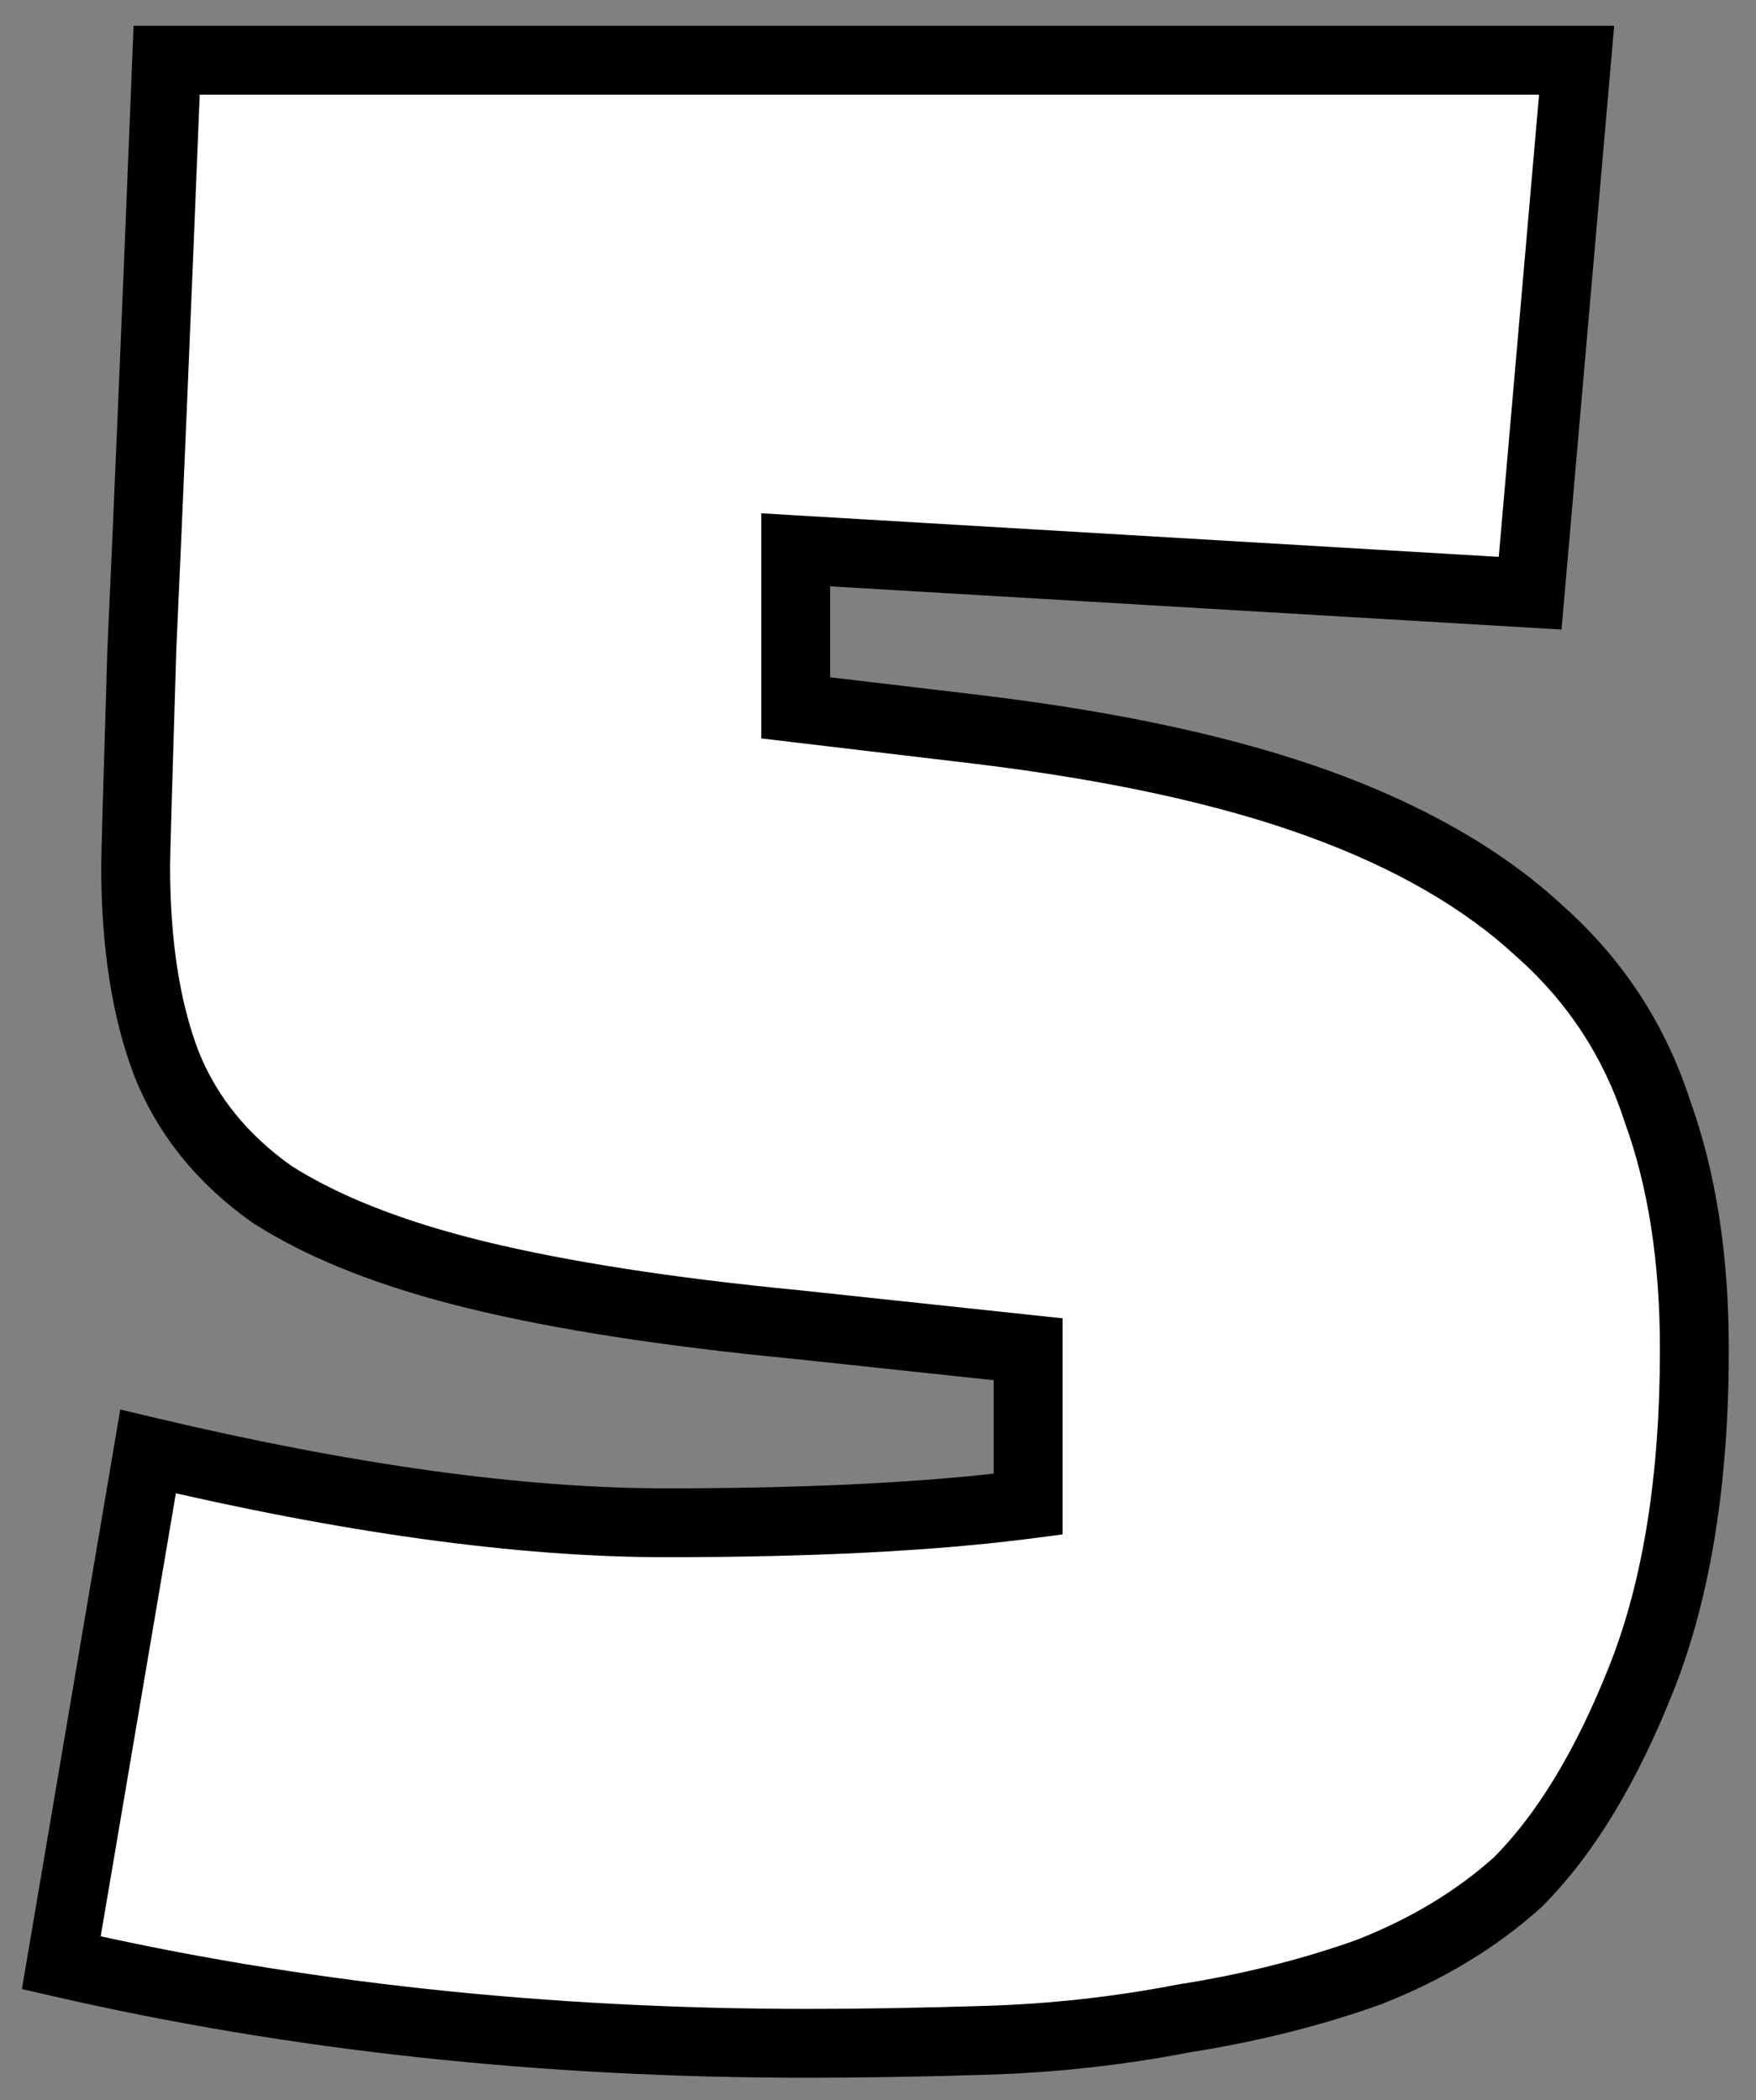 <svg width="51" height="61" viewBox="0 0 51 61" fill="none" xmlns="http://www.w3.org/2000/svg">
<rect x="0" y="0" width="51" height="61" fill="#808080" stroke="none"/>
<path d="M1.78 57.01L4.3 42.16C10.12 43.54 15.13 44.23 19.33 44.23C23.59 44.23 27.1 44.05 29.86 43.69V39.19L23.11 38.47C19.39 38.11 16.3 37.63 13.84 37.03C11.38 36.43 9.4 35.65 7.9 34.69C6.46 33.67 5.44 32.41 4.84 30.91C4.24 29.35 3.94 27.43 3.94 25.15C3.94 24.85 4 22.75 4.12 18.85C4.3 14.95 4.54 9.25 4.84 1.75H45.79L44.44 17.23L23.11 15.97V20.56L28.42 21.19C32.38 21.67 35.68 22.39 38.32 23.35C40.96 24.31 43.09 25.54 44.71 27.04C46.33 28.48 47.47 30.22 48.13 32.26C48.85 34.24 49.21 36.55 49.21 39.19C49.21 42.97 48.7 46.15 47.68 48.73C46.66 51.31 45.46 53.29 44.08 54.67C42.88 55.75 41.44 56.62 39.76 57.28C38.08 57.88 36.28 58.33 34.36 58.63C32.5 58.99 30.61 59.2 28.69 59.26C26.77 59.32 25.03 59.35 23.47 59.35C15.79 59.35 8.56 58.57 1.78 57.01Z" fill="white"/>
<path d="M1.78 57.01L0.794 56.843L0.636 57.773L1.556 57.984L1.78 57.01ZM4.3 42.16L4.531 41.187L3.493 40.941L3.314 41.993L4.3 42.16ZM29.86 43.69L29.989 44.682L30.86 44.568V43.69H29.86ZM29.86 39.19H30.86V38.291L29.966 38.196L29.86 39.19ZM23.11 38.47L23.216 37.476L23.206 37.475L23.11 38.47ZM13.84 37.03L14.077 36.059L14.077 36.059L13.84 37.03ZM7.9 34.69L7.322 35.506L7.341 35.52L7.361 35.532L7.9 34.69ZM4.84 30.91L3.907 31.269L3.912 31.281L4.84 30.91ZM4.12 18.85L3.121 18.804L3.121 18.812L3.12 18.819L4.12 18.85ZM4.84 1.75V0.75H3.879L3.841 1.71L4.84 1.75ZM45.79 1.75L46.786 1.837L46.881 0.75H45.79V1.75ZM44.44 17.23L44.381 18.228L45.352 18.286L45.436 17.317L44.44 17.23ZM23.11 15.97L23.169 14.972L22.11 14.909V15.97H23.11ZM23.11 20.56H22.11V21.448L22.992 21.553L23.11 20.56ZM28.42 21.19L28.54 20.197L28.538 20.197L28.42 21.19ZM44.71 27.04L44.031 27.774L44.038 27.781L44.046 27.787L44.71 27.04ZM48.13 32.26L47.179 32.568L47.184 32.585L47.19 32.602L48.13 32.26ZM47.68 48.73L48.61 49.098L48.61 49.098L47.68 48.73ZM44.08 54.67L44.749 55.413L44.769 55.396L44.787 55.377L44.08 54.67ZM39.76 57.28L40.096 58.222L40.111 58.217L40.126 58.211L39.76 57.28ZM34.36 58.63L34.206 57.642L34.188 57.645L34.17 57.648L34.36 58.63ZM2.766 57.177L5.286 42.327L3.314 41.993L0.794 56.843L2.766 57.177ZM4.069 43.133C9.936 44.524 15.027 45.23 19.33 45.23V43.23C15.233 43.23 10.304 42.556 4.531 41.187L4.069 43.133ZM19.33 45.23C23.613 45.23 27.17 45.049 29.989 44.682L29.731 42.698C27.03 43.051 23.567 43.23 19.33 43.23V45.23ZM30.86 43.69V39.19H28.86V43.69H30.86ZM29.966 38.196L23.216 37.476L23.004 39.464L29.754 40.184L29.966 38.196ZM23.206 37.475C19.514 37.117 16.475 36.643 14.077 36.059L13.603 38.002C16.125 38.617 19.266 39.103 23.014 39.465L23.206 37.475ZM14.077 36.059C11.683 35.474 9.816 34.729 8.439 33.848L7.361 35.532C8.984 36.571 11.077 37.386 13.603 38.002L14.077 36.059ZM8.478 33.874C7.18 32.955 6.29 31.843 5.768 30.539L3.912 31.281C4.59 32.977 5.74 34.385 7.322 35.506L8.478 33.874ZM5.773 30.551C5.23 29.139 4.94 27.349 4.94 25.15H2.94C2.94 27.511 3.25 29.561 3.907 31.269L5.773 30.551ZM4.94 25.15C4.94 24.87 4.999 22.796 5.12 18.881L3.12 18.819C3.001 22.704 2.94 24.83 2.94 25.15H4.94ZM5.119 18.896C5.299 14.993 5.539 9.291 5.839 1.79L3.841 1.71C3.541 9.209 3.301 14.907 3.121 18.804L5.119 18.896ZM4.84 2.75H45.79V0.75H4.84V2.75ZM44.794 1.663L43.444 17.143L45.436 17.317L46.786 1.837L44.794 1.663ZM44.499 16.232L23.169 14.972L23.051 16.968L44.381 18.228L44.499 16.232ZM22.11 15.97V20.56H24.11V15.97H22.11ZM22.992 21.553L28.302 22.183L28.538 20.197L23.228 19.567L22.992 21.553ZM28.3 22.183C32.213 22.657 35.433 23.364 37.978 24.29L38.662 22.41C35.927 21.416 32.547 20.683 28.54 20.197L28.3 22.183ZM37.978 24.29C40.526 25.216 42.531 26.385 44.031 27.774L45.389 26.306C43.649 24.695 41.394 23.404 38.662 22.41L37.978 24.29ZM44.046 27.787C45.534 29.11 46.574 30.699 47.179 32.568L49.081 31.952C48.366 29.741 47.126 27.85 45.374 26.293L44.046 27.787ZM47.19 32.602C47.862 34.448 48.21 36.638 48.21 39.19H50.21C50.21 36.462 49.838 34.032 49.07 31.918L47.19 32.602ZM48.21 39.19C48.21 42.887 47.71 45.933 46.75 48.362L48.61 49.098C49.69 46.367 50.21 43.053 50.21 39.19H48.21ZM46.75 48.362C45.761 50.865 44.624 52.711 43.373 53.963L44.787 55.377C46.295 53.869 47.559 51.755 48.61 49.098L46.75 48.362ZM43.411 53.927C42.31 54.918 40.976 55.728 39.394 56.349L40.126 58.211C41.904 57.512 43.45 56.582 44.749 55.413L43.411 53.927ZM39.424 56.338C37.808 56.915 36.069 57.351 34.206 57.642L34.514 59.618C36.491 59.309 38.352 58.845 40.096 58.222L39.424 56.338ZM34.17 57.648C32.363 57.998 30.526 58.202 28.659 58.261L28.721 60.26C30.694 60.198 32.637 59.982 34.55 59.612L34.17 57.648ZM28.659 58.261C26.747 58.32 25.017 58.35 23.47 58.35V60.35C25.043 60.35 26.793 60.32 28.721 60.26L28.659 58.261ZM23.47 58.35C15.858 58.35 8.704 57.577 2.004 56.035L1.556 57.984C8.416 59.563 15.722 60.35 23.47 60.35V58.35Z" fill="black"/>
</svg>
